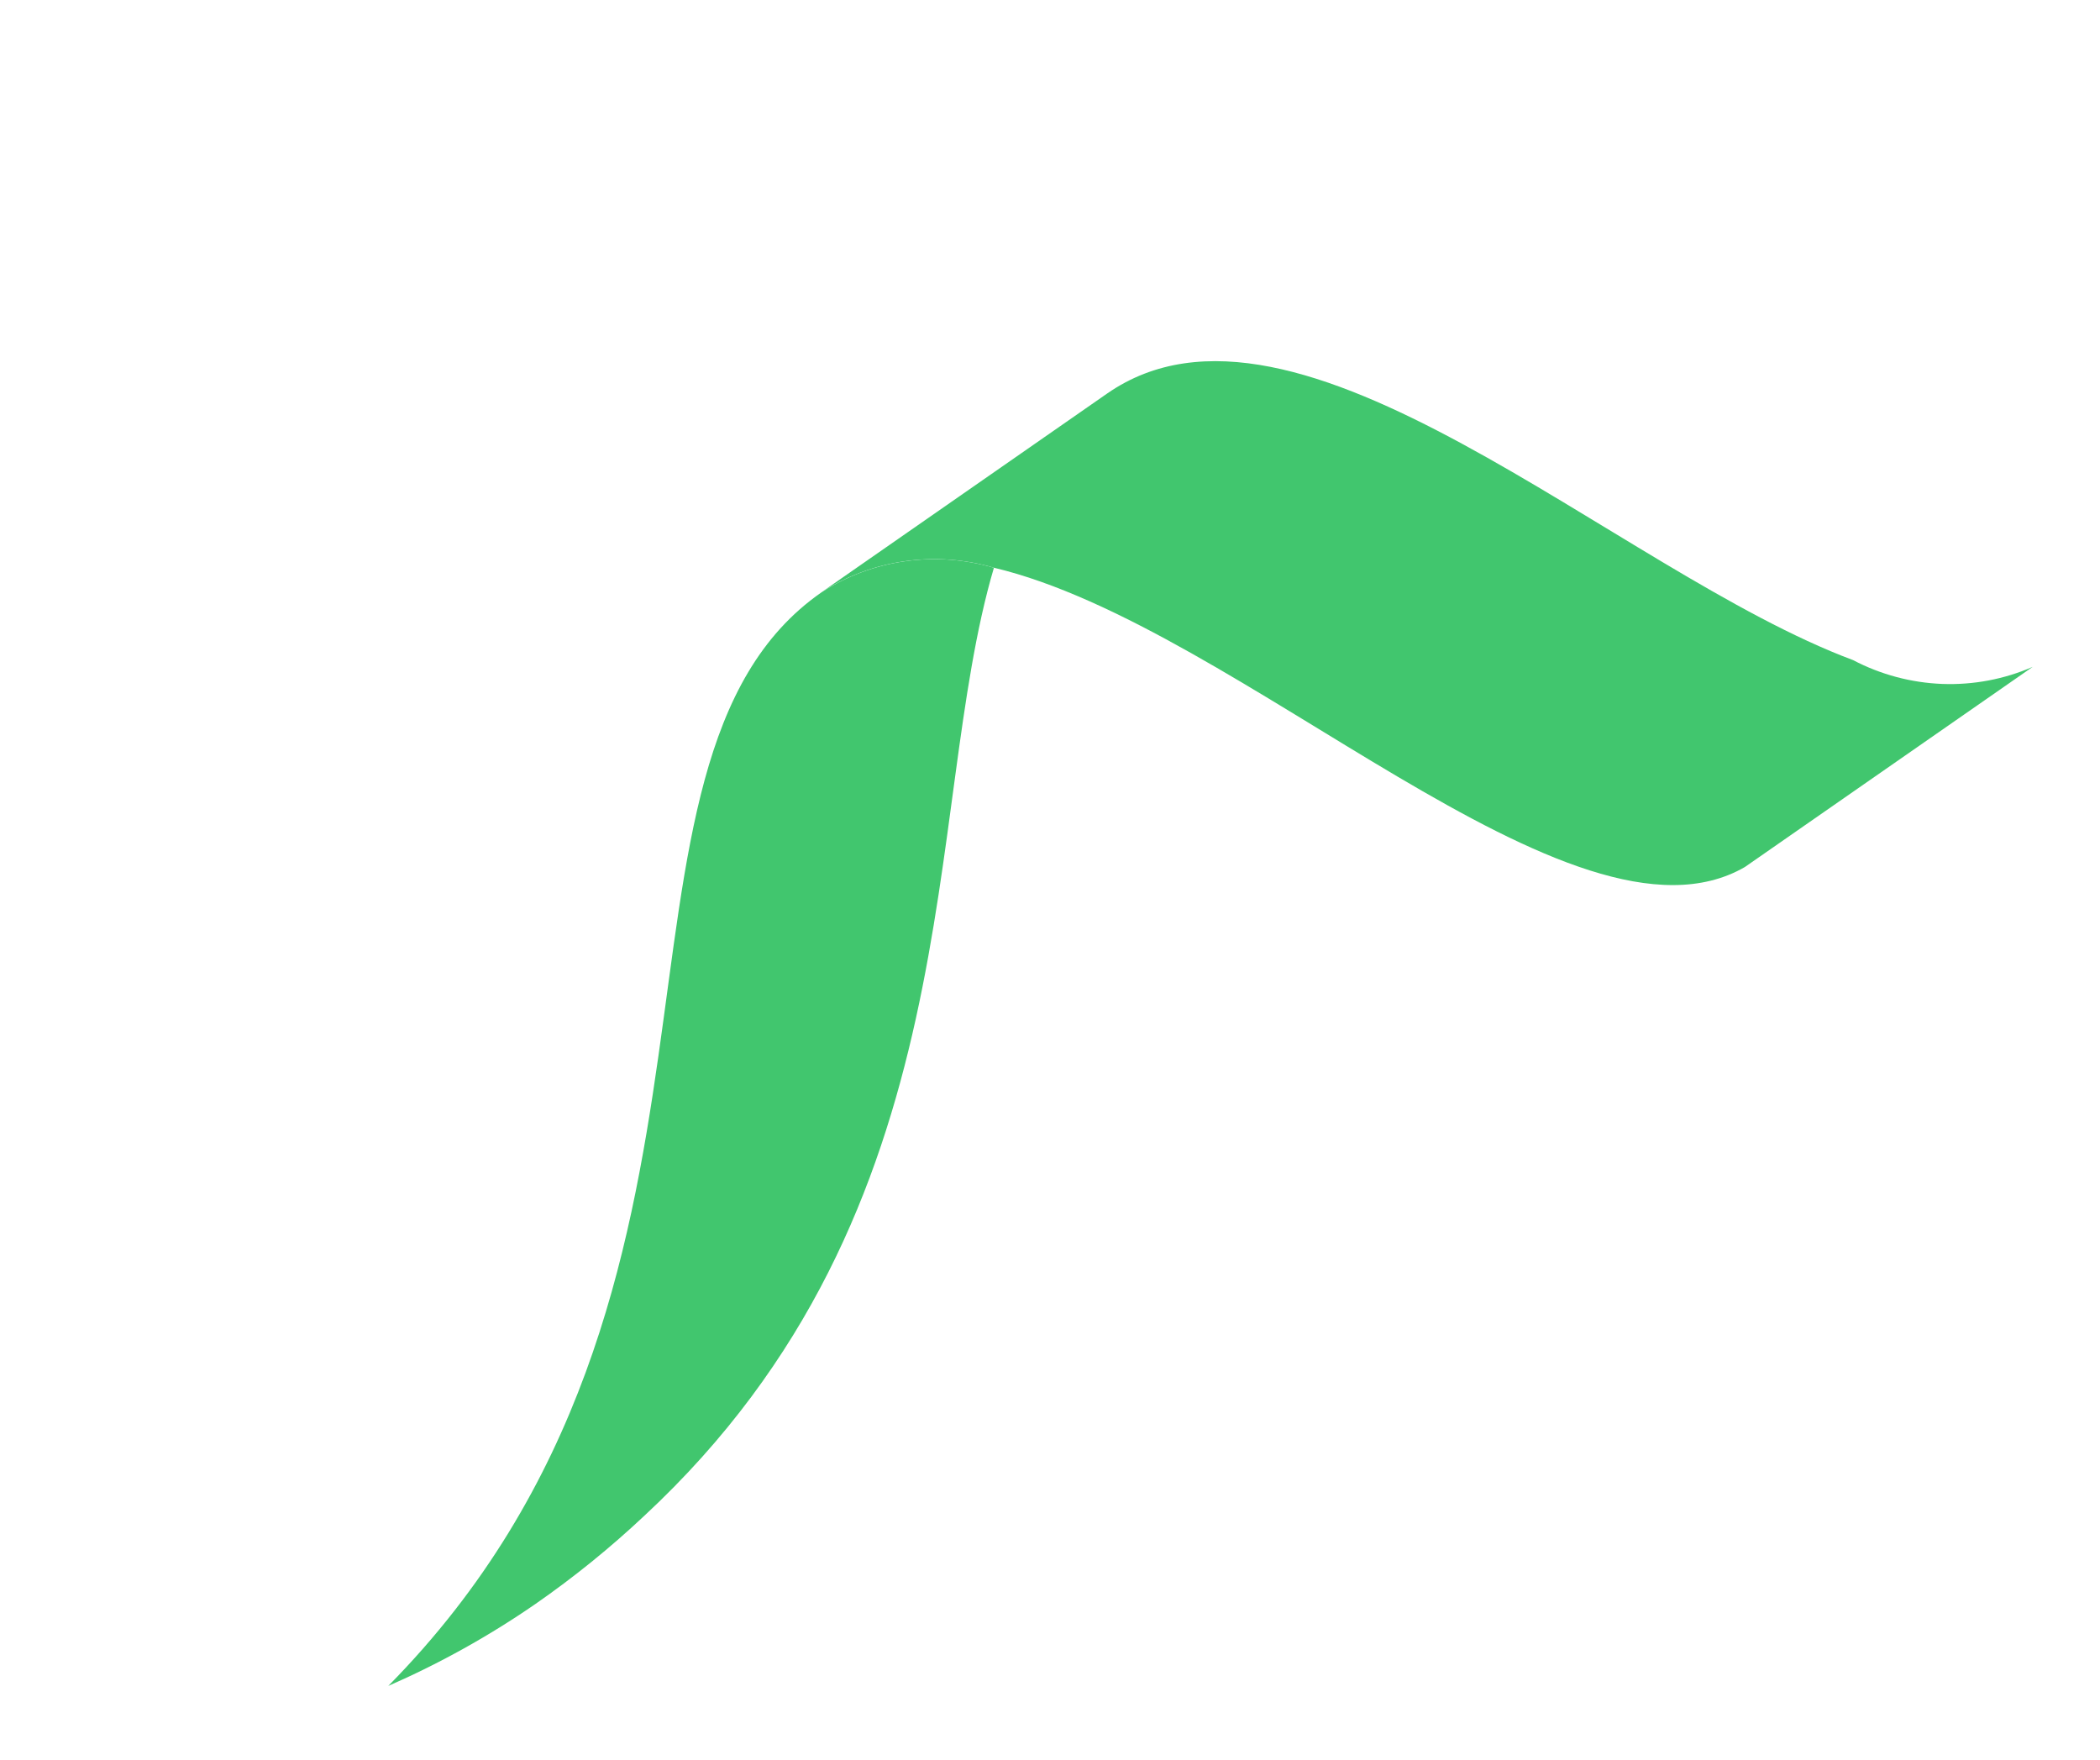 <svg width="37" height="31" viewBox="0 0 37 31" fill="none" xmlns="http://www.w3.org/2000/svg">
<path d="M14.473 10.434L19.505 6.934C22.86 4.601 28.459 10.064 32.649 11.629C33.137 11.885 33.675 12.028 34.222 12.049C34.77 12.069 35.314 11.966 35.814 11.748L30.742 15.275C27.711 17.023 21.863 11.033 17.51 10.001C17 9.851 16.465 9.812 15.941 9.887C15.417 9.961 14.917 10.148 14.473 10.434Z" fill="#41C66E"/>
<path d="M14.474 10.435C14.918 10.149 15.418 9.962 15.942 9.888C16.466 9.813 17.001 9.852 17.512 10.002C16.235 14.329 17.172 21.296 11.353 26.703C10.752 27.268 10.11 27.788 9.433 28.258C8.617 28.821 7.749 29.304 6.841 29.701C13.7 22.751 10.134 13.453 14.474 10.435Z" fill="#41C66E"/>
</svg>
